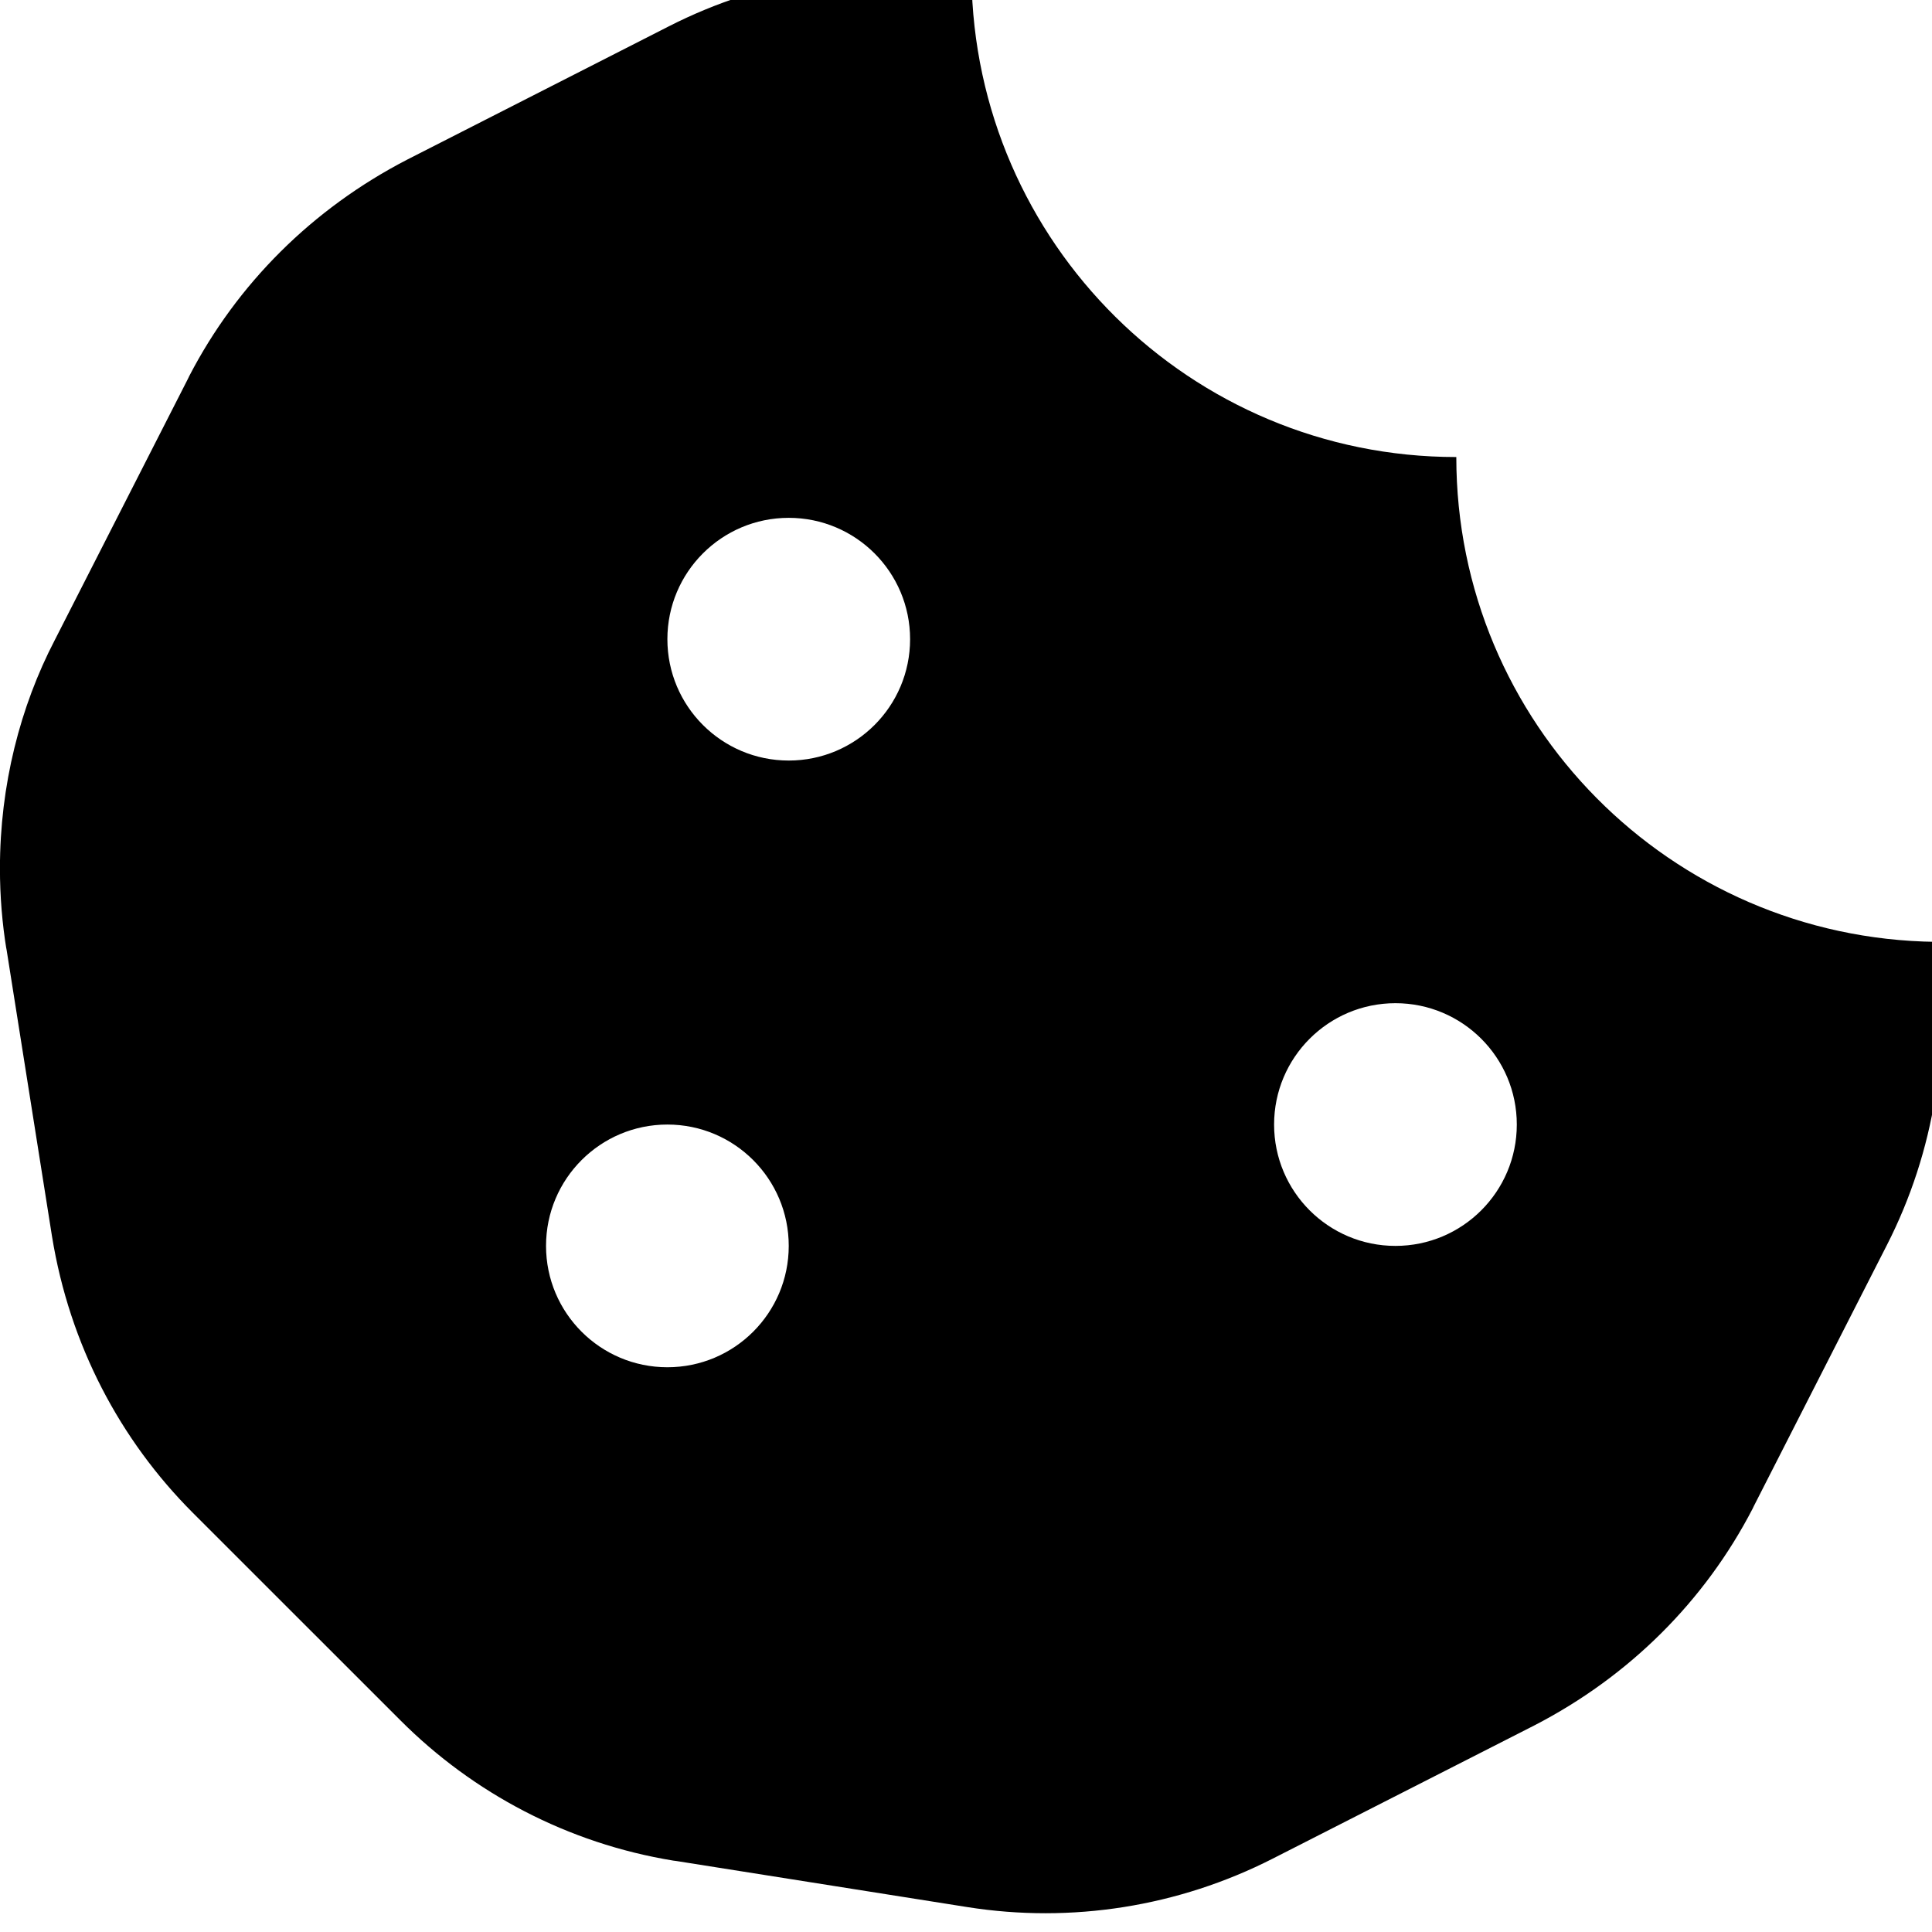 <!-- Generated by IcoMoon.io -->
<svg version="1.1" xmlns="http://www.w3.org/2000/svg" width="32" height="32" viewBox="0 0 32 32">
<title>cookie-bite</title>
<path d="M32.064 15.6c-4.395-0.053-7.943-3.623-7.943-8.030-4.407 0-7.976-3.548-8.030-7.942-1.712-0.26-3.463 0.019-5.007 0.805l-4.342 2.212c-1.57 0.812-2.818 2.060-3.608 3.585l-0.022 0.046-2.205 4.326c-0.572 1.1-0.908 2.401-0.908 3.781 0 0.46 0.037 0.911 0.109 1.351l-0.006-0.048 0.759 4.79c0.293 1.805 1.13 3.377 2.334 4.582l3.44 3.439c1.2 1.201 2.767 2.035 4.519 2.321l0.048 0.006 4.818 0.763c1.728 0.274 3.498-0.007 5.058-0.801l4.342-2.211c1.57-0.812 2.818-2.060 3.608-3.585l0.022-0.046 2.205-4.326c0.789-1.547 1.068-3.302 0.811-5.019zM11.054 22.646c-1.11 0-2.010-0.9-2.010-2.010s0.9-2.010 2.010-2.010 2.010 0.9 2.010 2.010-0.9 2.010-2.010 2.010zM13.064 12.597c-1.11 0-2.010-0.9-2.010-2.010s0.9-2.010 2.010-2.010 2.010 0.9 2.010 2.010-0.9 2.010-2.010 2.010zM23.113 20.636c-1.11 0-2.010-0.9-2.010-2.010s0.9-2.010 2.010-2.010 2.010 0.9 2.010 2.010-0.9 2.010-2.010 2.010z"></path>
</svg>
